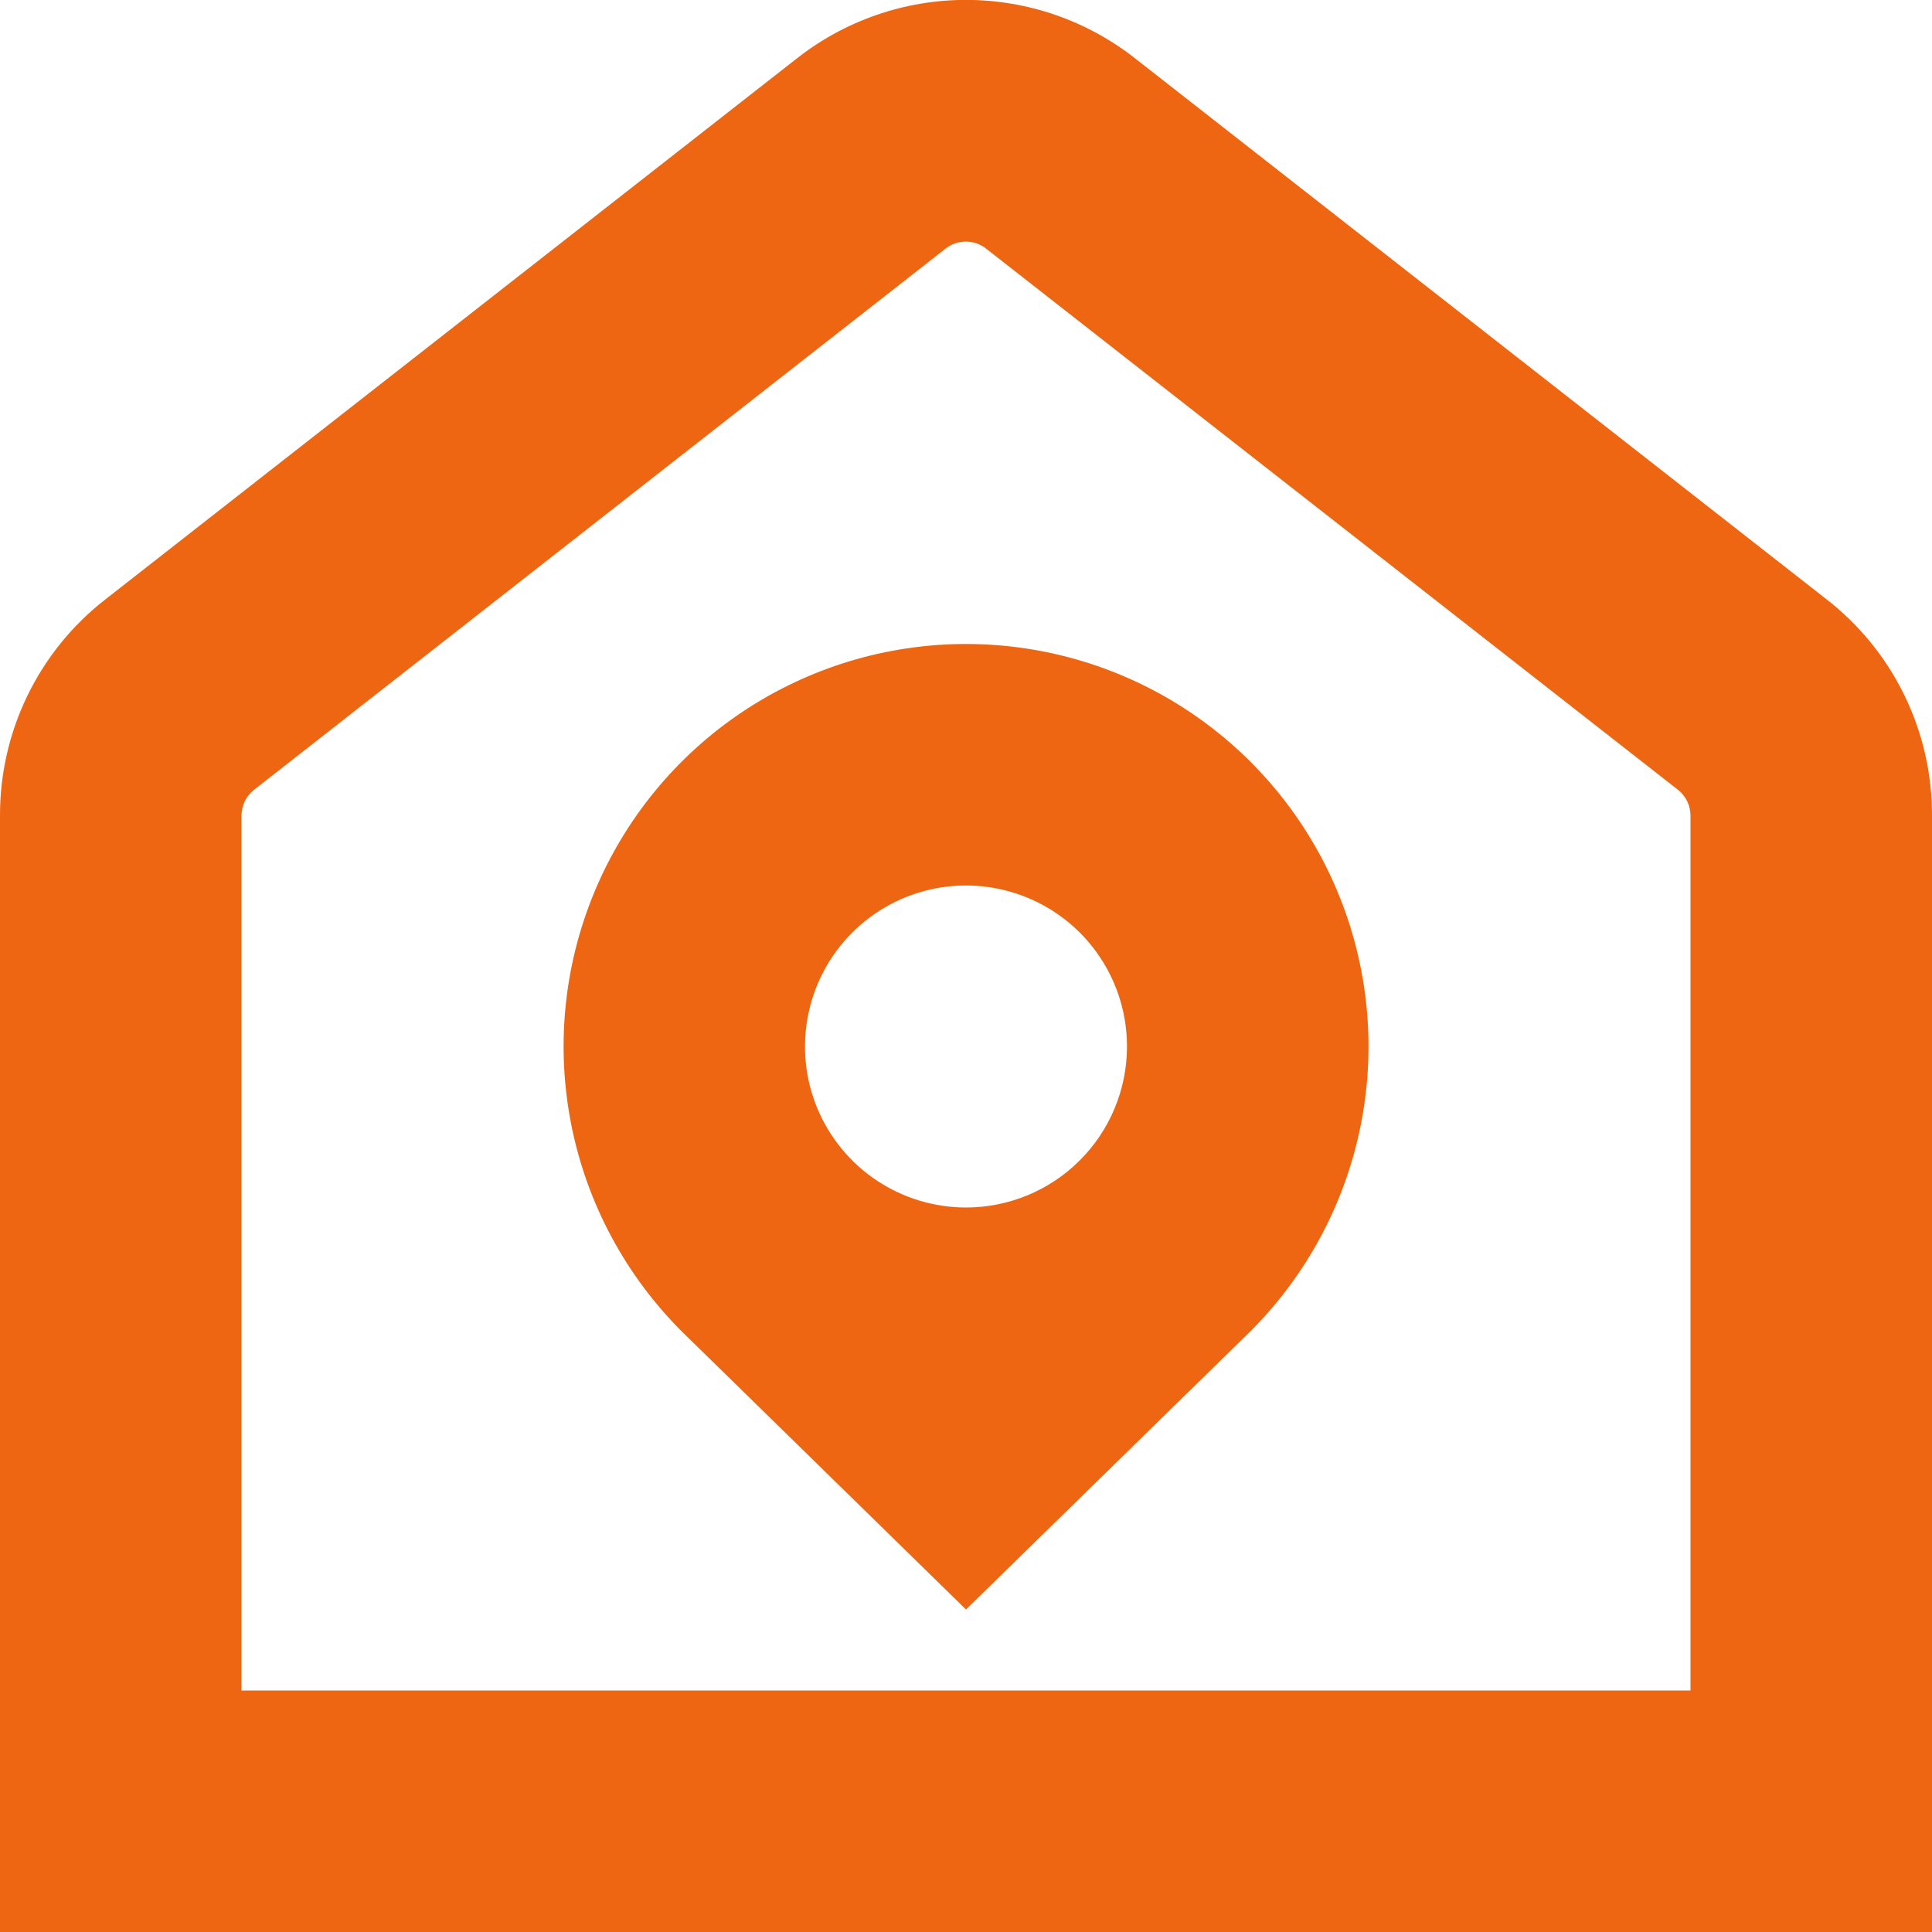 <svg width="40" height="40" viewBox="0 0 40 40" fill="none" xmlns="http://www.w3.org/2000/svg" xmlns:xlink="http://www.w3.org/1999/xlink">
<path d="M37.82,12.411L23.5,1.208C22.502,0.424 21.269,-0.002 20,-0.002C18.731,-0.002 17.498,0.424 16.5,1.208L2.18,12.411C1.499,12.941 0.949,13.62 0.571,14.396C0.193,15.172 -0.002,16.024 0,16.886L0,40L40,40L40,16.886C40.002,16.024 39.807,15.172 39.429,14.396C39.052,13.62 38.501,12.941 37.82,12.411L37.82,12.411ZM35,35L5,35L5,16.886C5,16.783 5.024,16.681 5.069,16.588C5.115,16.495 5.18,16.414 5.262,16.35L19.58,5.145C19.699,5.052 19.846,5.002 19.997,5.002C20.148,5.002 20.294,5.052 20.413,5.145L34.738,16.35C34.82,16.414 34.885,16.495 34.931,16.588C34.976,16.681 35,16.783 35,16.886L35,35ZM20,13.333C18.35,13.333 16.737,13.824 15.365,14.742C13.994,15.66 12.926,16.965 12.297,18.491C11.668,20.016 11.507,21.695 11.833,23.313C12.159,24.93 12.958,26.415 14.128,27.578L20,33.323L25.892,27.56C27.057,26.394 27.851,24.91 28.173,23.293C28.495,21.676 28.33,20.001 27.699,18.478C27.068,16.955 26,15.654 24.63,14.738C23.26,13.822 21.648,13.333 20,13.333L20,13.333ZM20,25C19.341,25 18.696,24.804 18.148,24.438C17.6,24.072 17.173,23.551 16.92,22.942C16.668,22.333 16.602,21.663 16.731,21.016C16.859,20.37 17.177,19.776 17.643,19.309C18.109,18.843 18.703,18.526 19.35,18.397C19.996,18.269 20.667,18.335 21.276,18.587C21.885,18.839 22.405,19.266 22.772,19.815C23.138,20.363 23.333,21.007 23.333,21.666C23.333,22.55 22.982,23.398 22.357,24.023C21.732,24.649 20.884,25 20,25Z" fill="#EE6611"/>
</svg>
